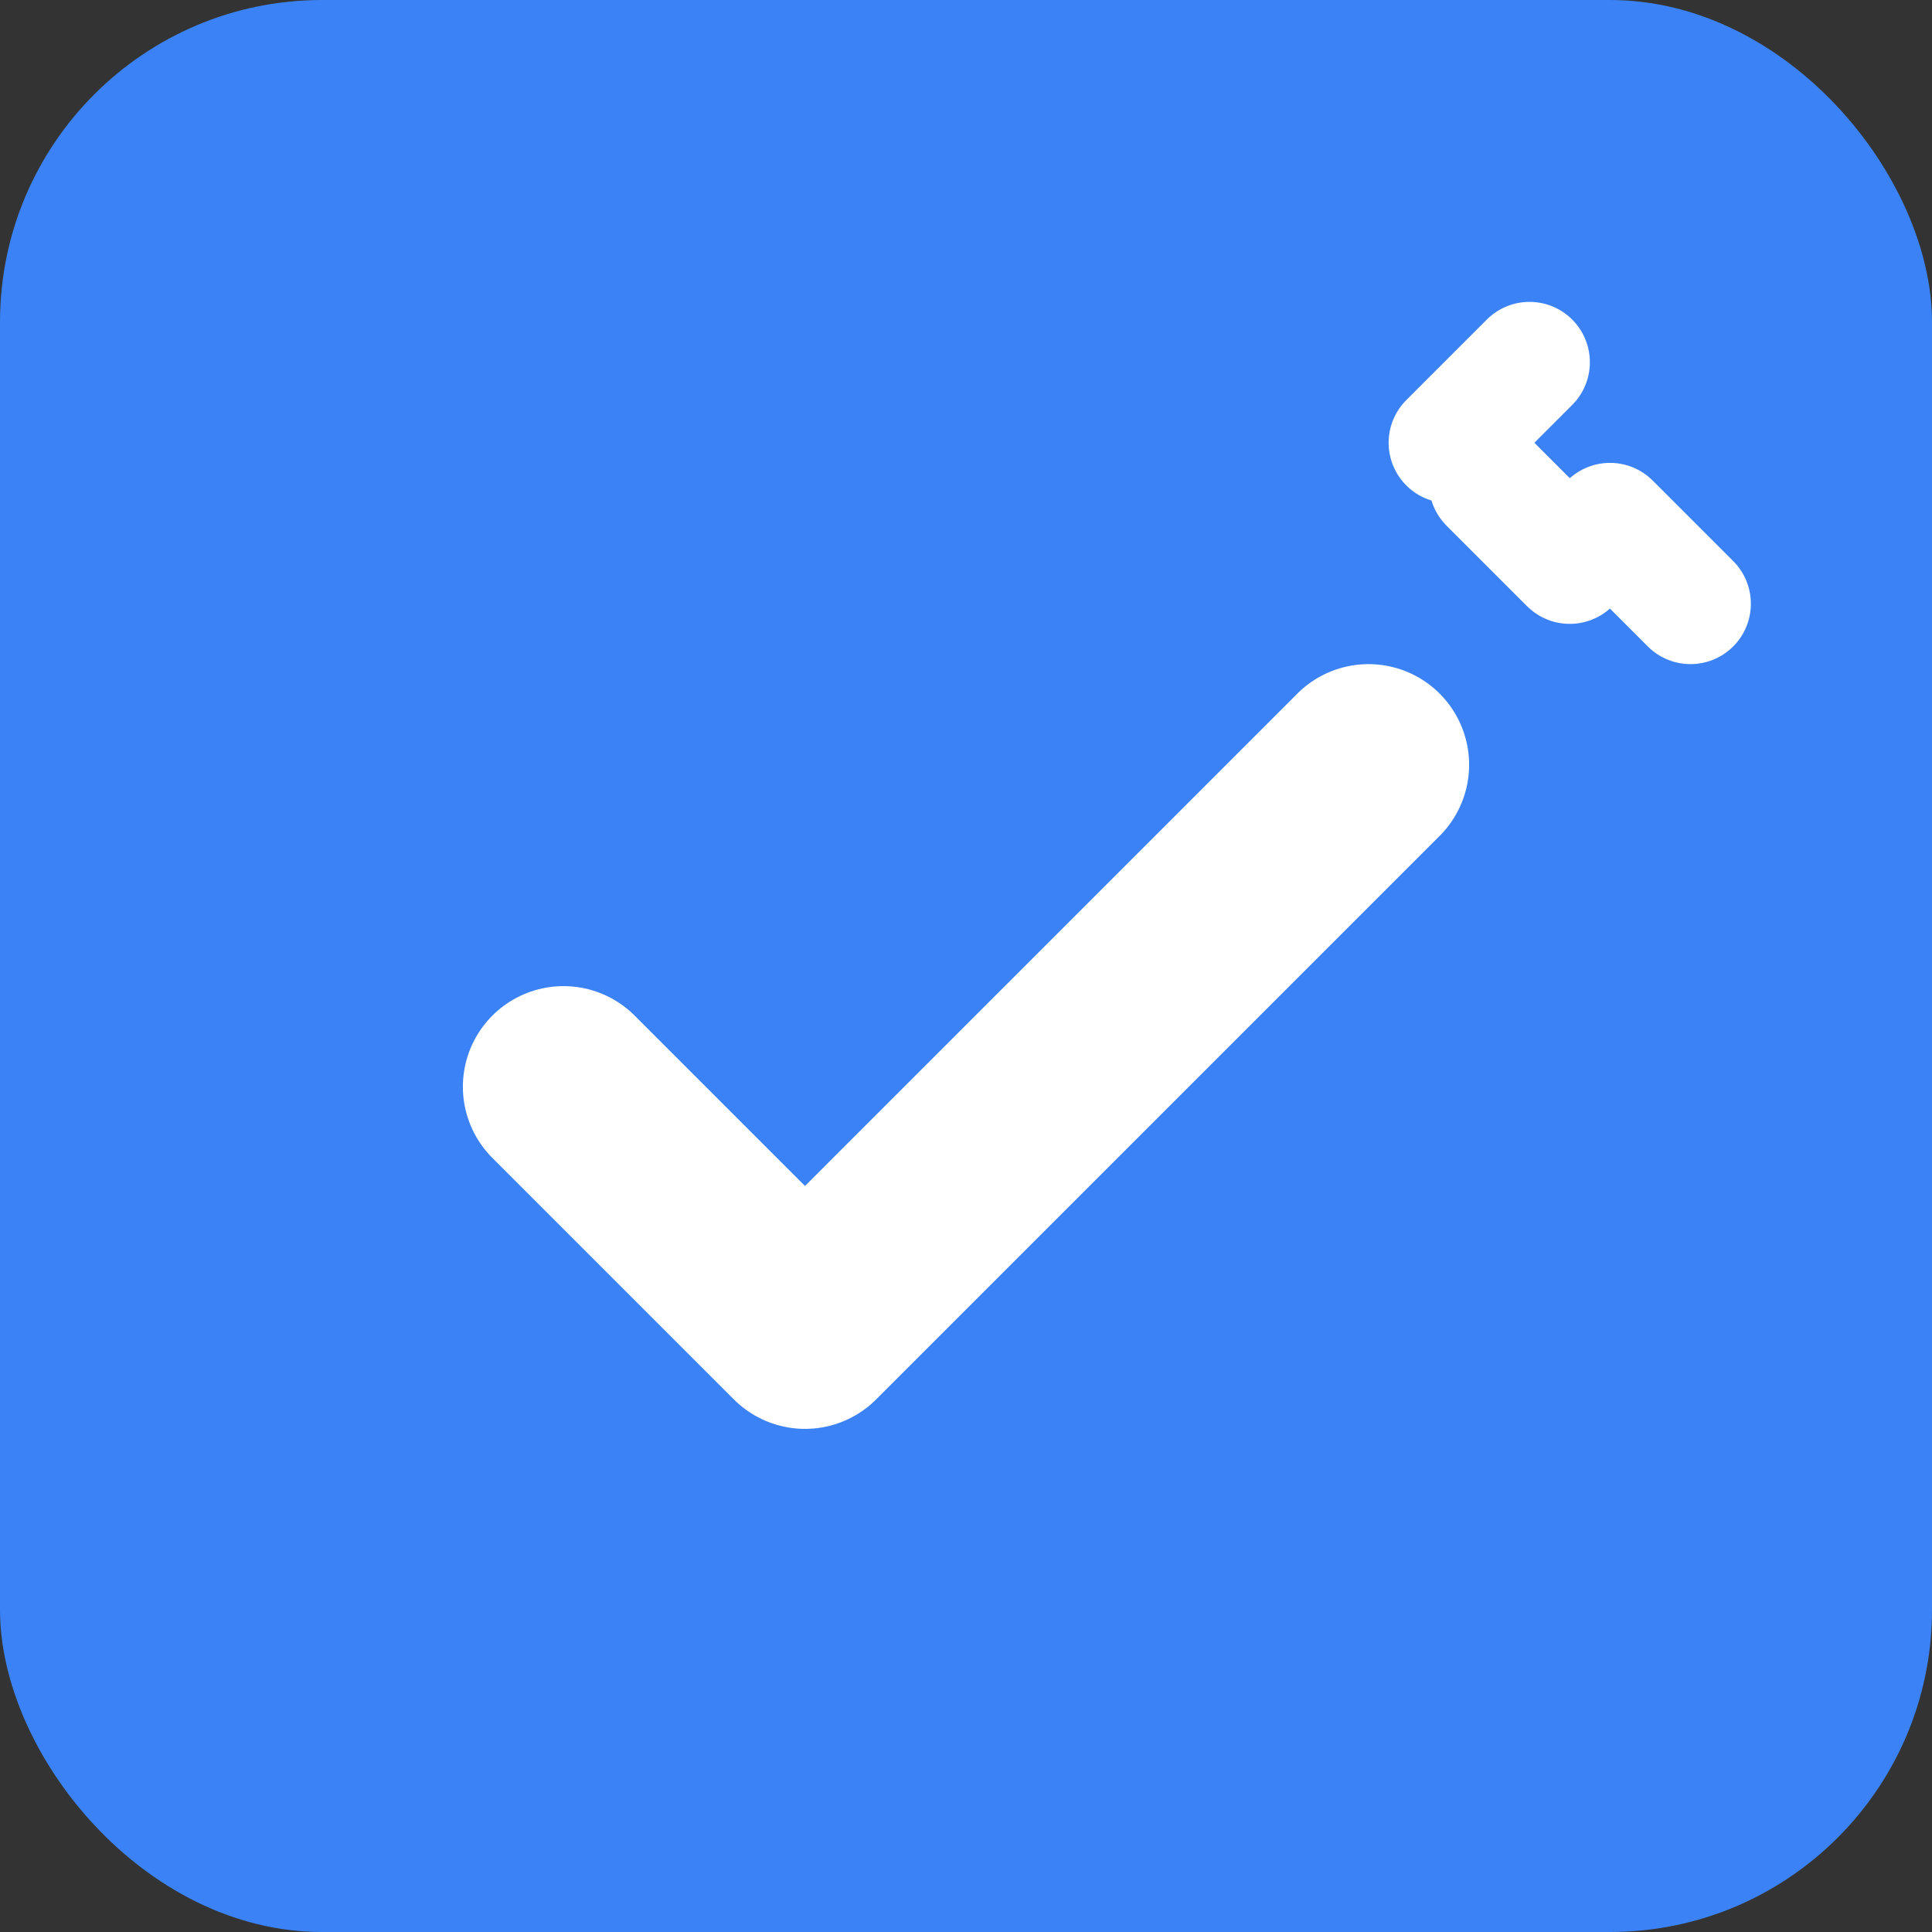 <svg width="512" height="512" viewBox="0 0 24 24" fill="none" xmlns="http://www.w3.org/2000/svg">
    <rect x="0" y="0" width="24" height="24" fill="#333333" stroke="none"/>
    <rect width="24" height="24" rx="4" fill="#3b82f6"/>
    <path d="M7 13.5L10 16.5L17 9.5" stroke="white" stroke-width="2.5" stroke-linecap="round" stroke-linejoin="round"/>
    <path d="M18 5.5L19 4.5" stroke="white" stroke-width="1.5" stroke-linecap="round"/>
    <path d="M21 7.5L20 6.5" stroke="white" stroke-width="1.5" stroke-linecap="round"/>
    <path d="M19.5 7L18.5 6" stroke="white" stroke-width="1.5" stroke-linecap="round"/>
</svg>
